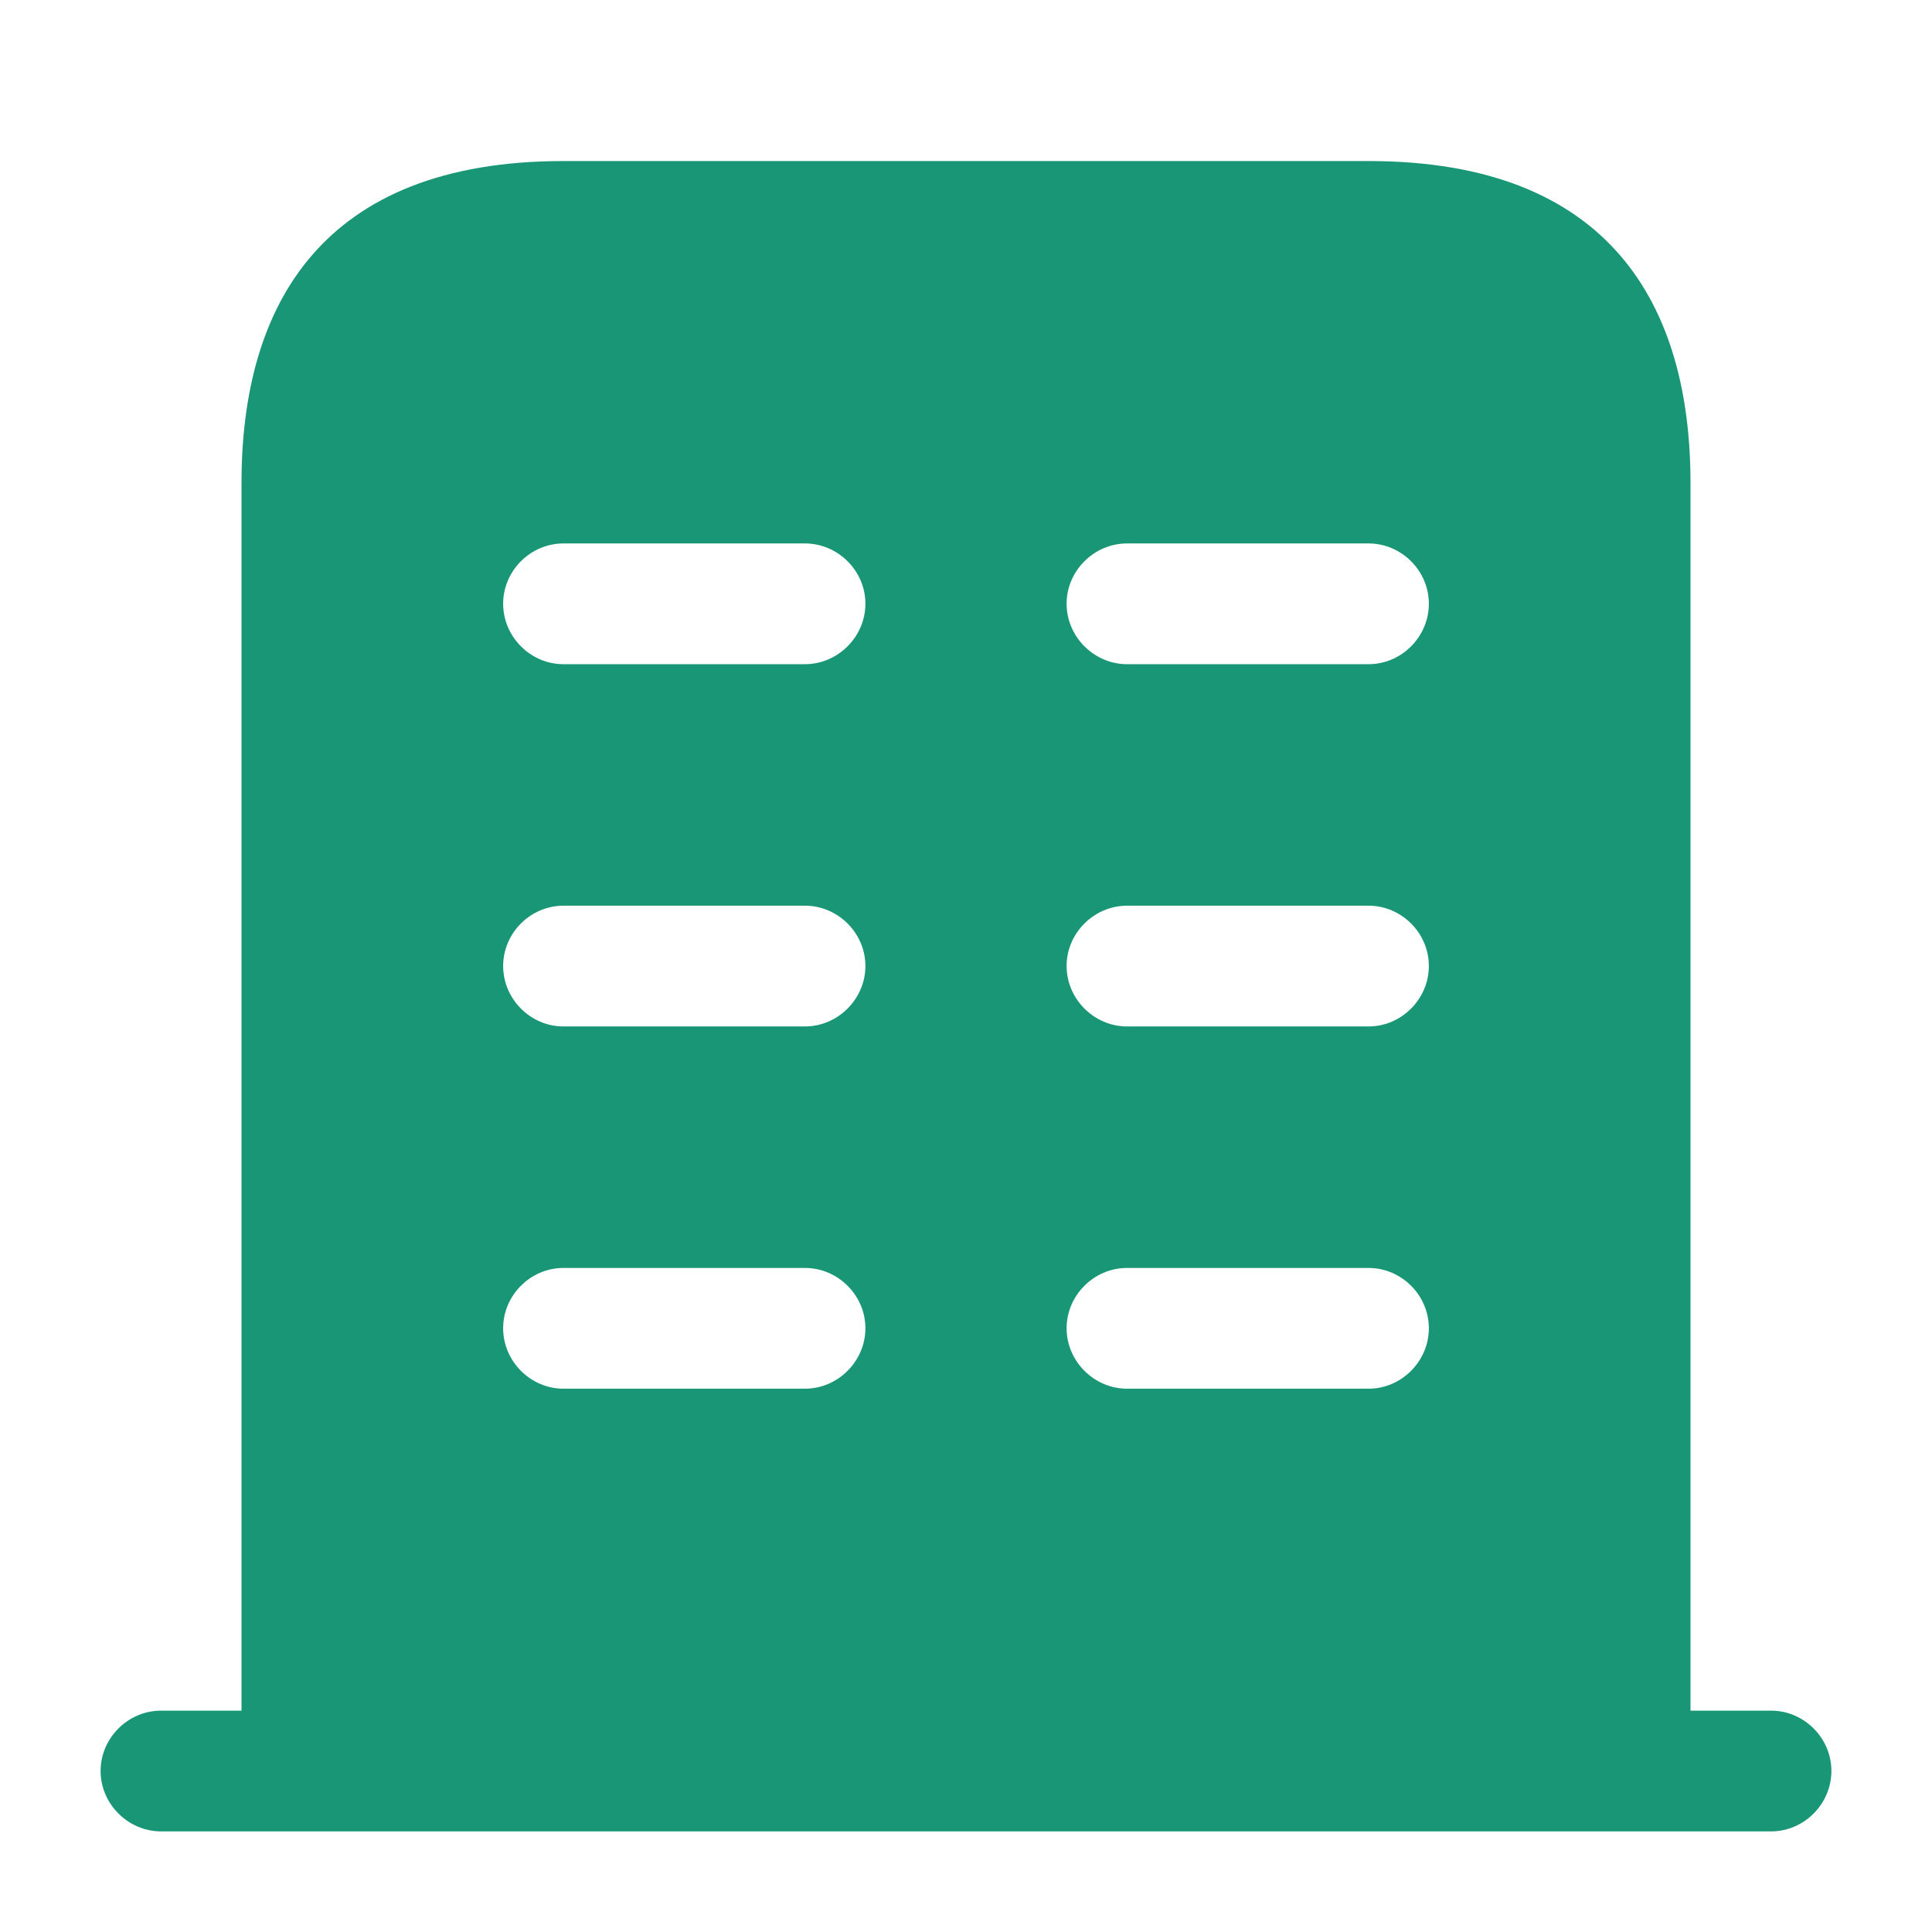 <svg width="14" height="14" viewBox="0 0 14 14" fill="none" xmlns="http://www.w3.org/2000/svg">
<path d="M12.834 12.396H1.167C0.928 12.396 0.729 12.594 0.729 12.833C0.729 13.072 0.928 13.271 1.167 13.271H12.834C13.073 13.271 13.271 13.072 13.271 12.833C13.271 12.594 13.073 12.396 12.834 12.396Z" fill="#199675"/>
<path d="M9.917 1.167H4.083C2.333 1.167 1.75 2.211 1.75 3.5V12.833H12.25V3.5C12.25 2.211 11.667 1.167 9.917 1.167ZM5.833 10.063H4.083C3.844 10.063 3.646 9.864 3.646 9.625C3.646 9.386 3.844 9.188 4.083 9.188H5.833C6.072 9.188 6.271 9.386 6.271 9.625C6.271 9.864 6.072 10.063 5.833 10.063ZM5.833 7.438H4.083C3.844 7.438 3.646 7.239 3.646 7C3.646 6.761 3.844 6.563 4.083 6.563H5.833C6.072 6.563 6.271 6.761 6.271 7C6.271 7.239 6.072 7.438 5.833 7.438ZM5.833 4.813H4.083C3.844 4.813 3.646 4.614 3.646 4.375C3.646 4.136 3.844 3.938 4.083 3.938H5.833C6.072 3.938 6.271 4.136 6.271 4.375C6.271 4.614 6.072 4.813 5.833 4.813ZM9.917 10.063H8.167C7.928 10.063 7.729 9.864 7.729 9.625C7.729 9.386 7.928 9.188 8.167 9.188H9.917C10.156 9.188 10.354 9.386 10.354 9.625C10.354 9.864 10.156 10.063 9.917 10.063ZM9.917 7.438H8.167C7.928 7.438 7.729 7.239 7.729 7C7.729 6.761 7.928 6.563 8.167 6.563H9.917C10.156 6.563 10.354 6.761 10.354 7C10.354 7.239 10.156 7.438 9.917 7.438ZM9.917 4.813H8.167C7.928 4.813 7.729 4.614 7.729 4.375C7.729 4.136 7.928 3.938 8.167 3.938H9.917C10.156 3.938 10.354 4.136 10.354 4.375C10.354 4.614 10.156 4.813 9.917 4.813Z" fill="#199675"/>
</svg>
